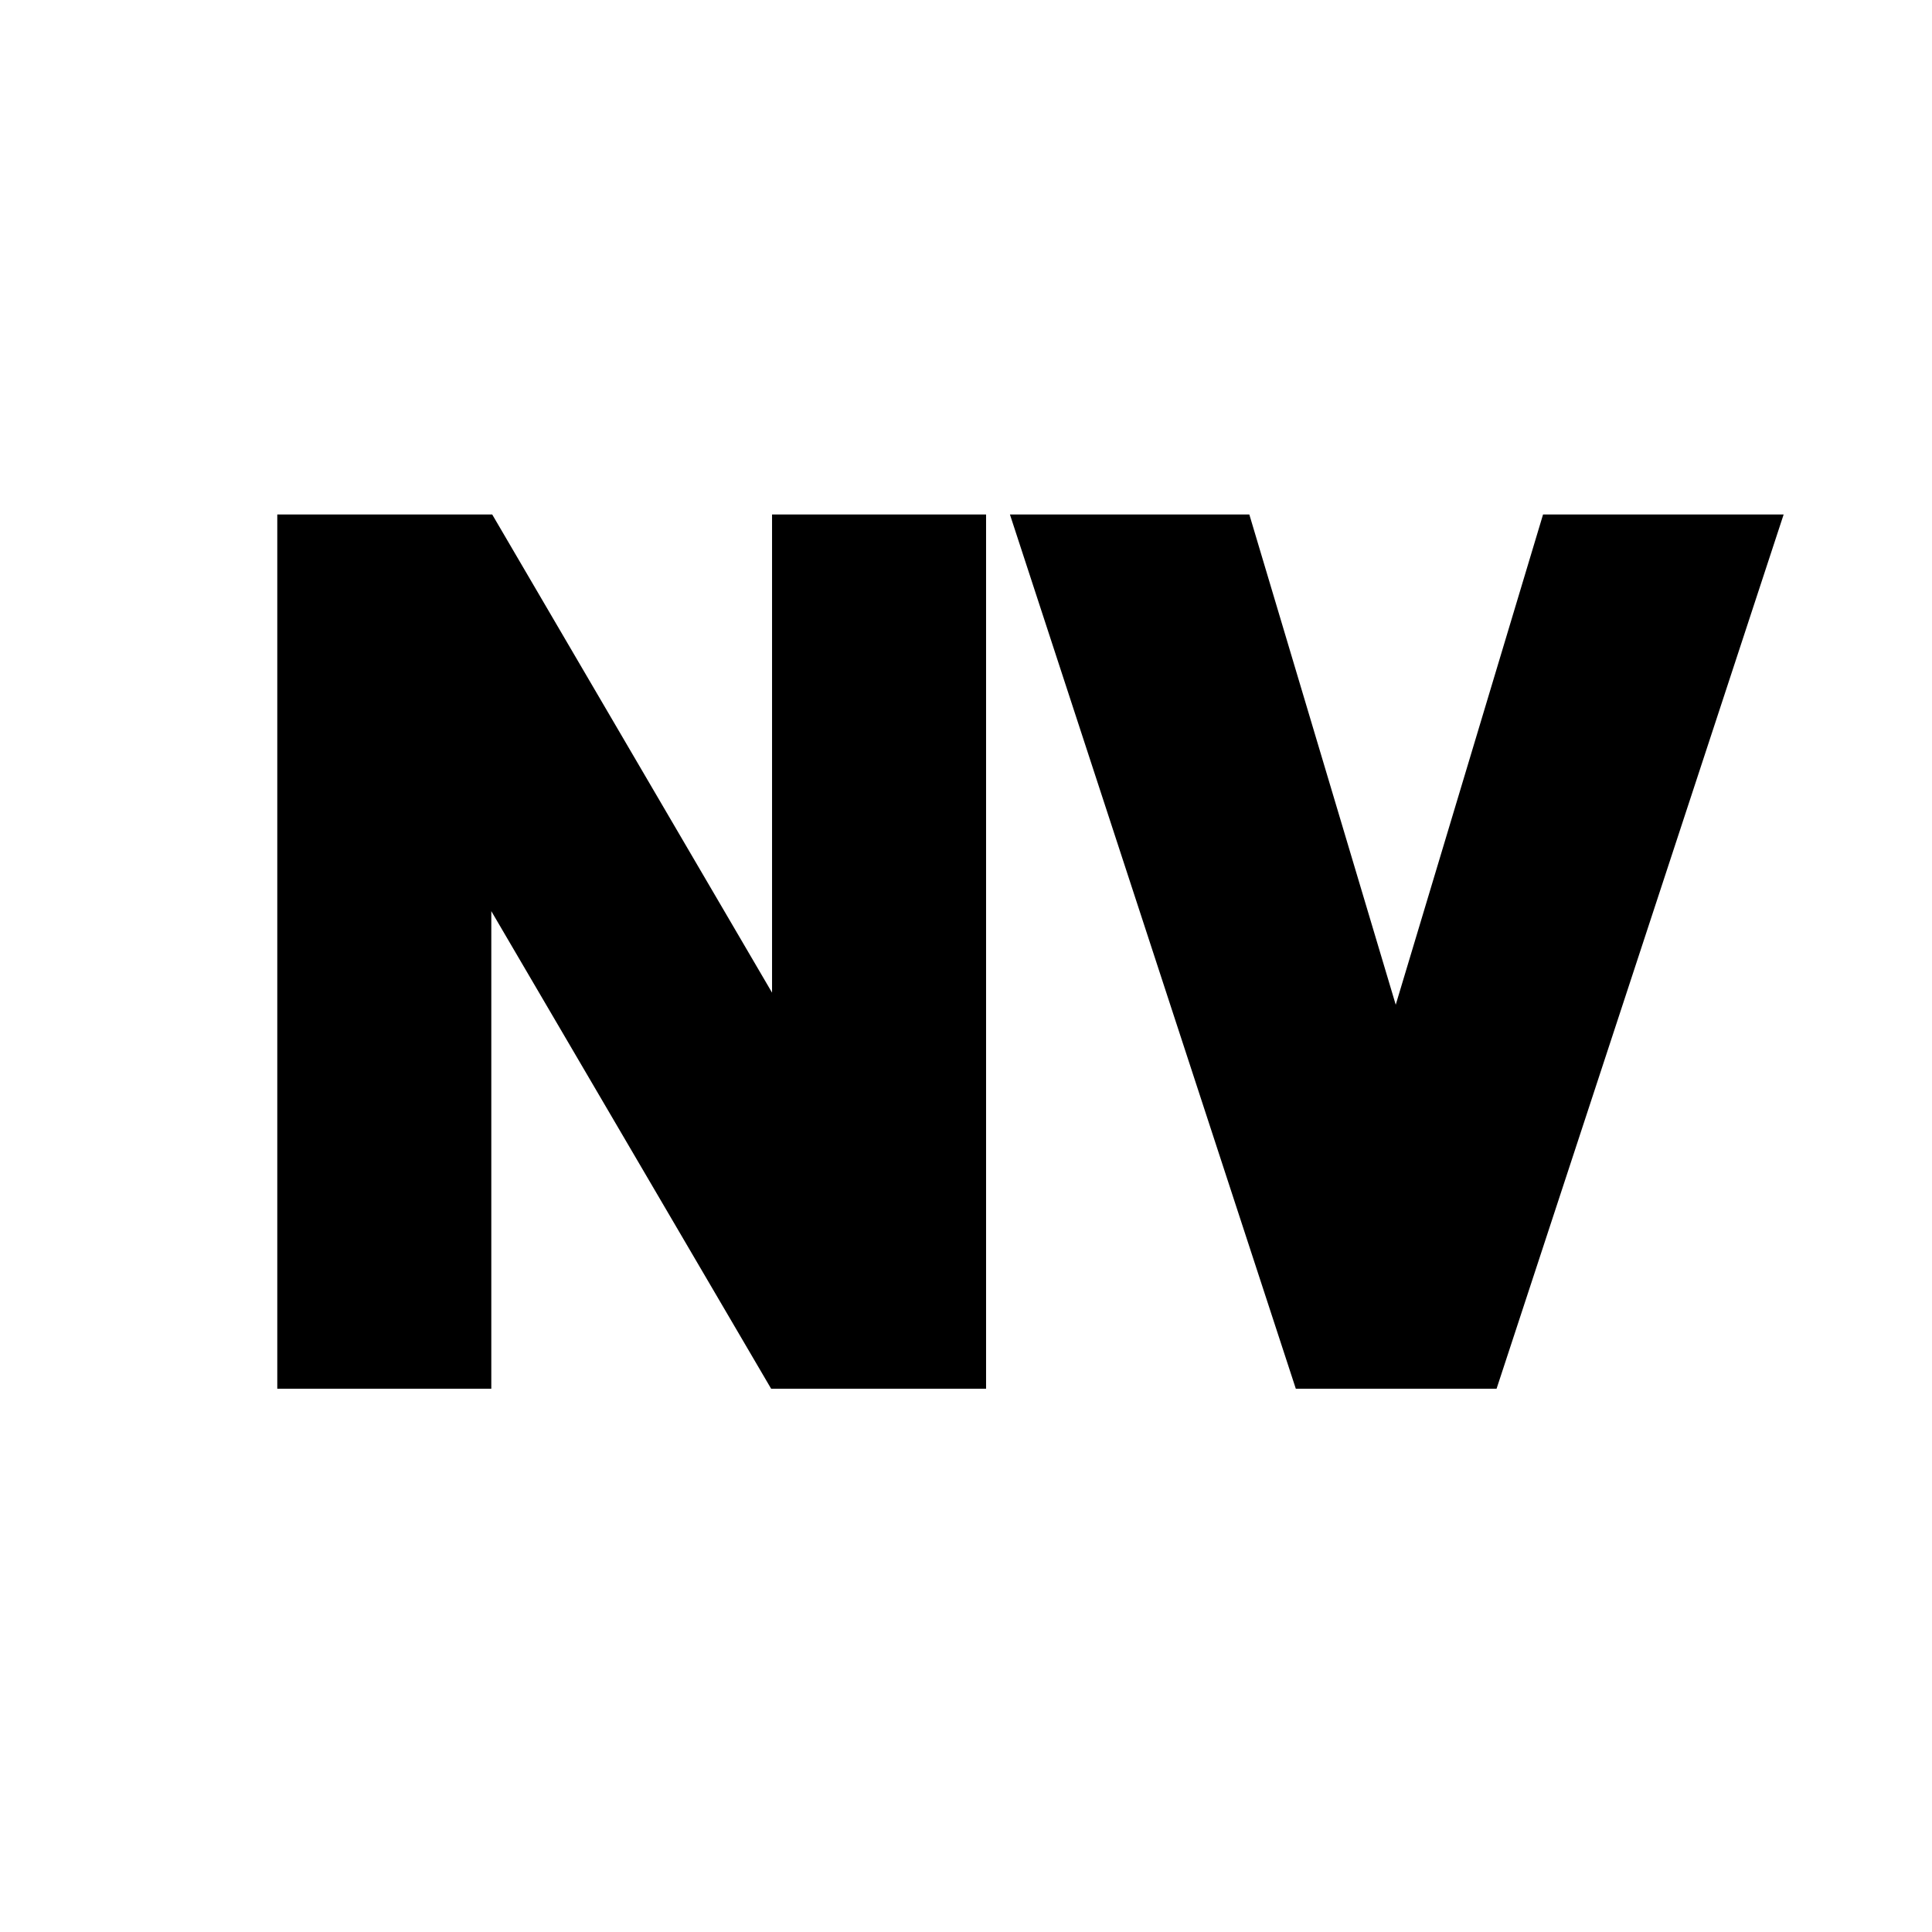 <?xml version="1.0" standalone="yes"?>

<svg version="1.1" viewBox="0.0 0.0 100.0 100.0" fill="none" stroke="none" stroke-linecap="square" stroke-miterlimit="10" xmlns="http://www.w3.org/2000/svg" xmlns:xlink="http://www.w3.org/1999/xlink"><clipPath id="p.0"><path d="m0 0l100.0 0l0 100.0l-100.0 0l0 -100.0z" clip-rule="nonzero"></path></clipPath><g clip-path="url(#p.0)"><path fill="#000000" fill-opacity="0.0" d="m0 0l100.0 0l0 100.0l-100.0 0z" fill-rule="nonzero"></path><path fill="#000000" fill-opacity="0.0" d="m0 0l100.0 0l0 100.0l-100.0 0z" fill-rule="nonzero"></path><path fill="#000000" d="m51.039 71.88l-11.125 0l-14.484 -24.719l0 24.719l-11.078 0l0 -45.25l11.125 0l14.484 24.75l0 -24.75l11.078 0l0 45.25zm41.282 -45.25l-14.859 45.25l-10.391 0l-14.797 -45.25l12.391 0l7.578 25.375l7.625 -25.375l12.453 0z" fill-rule="nonzero"></path></g></svg>


